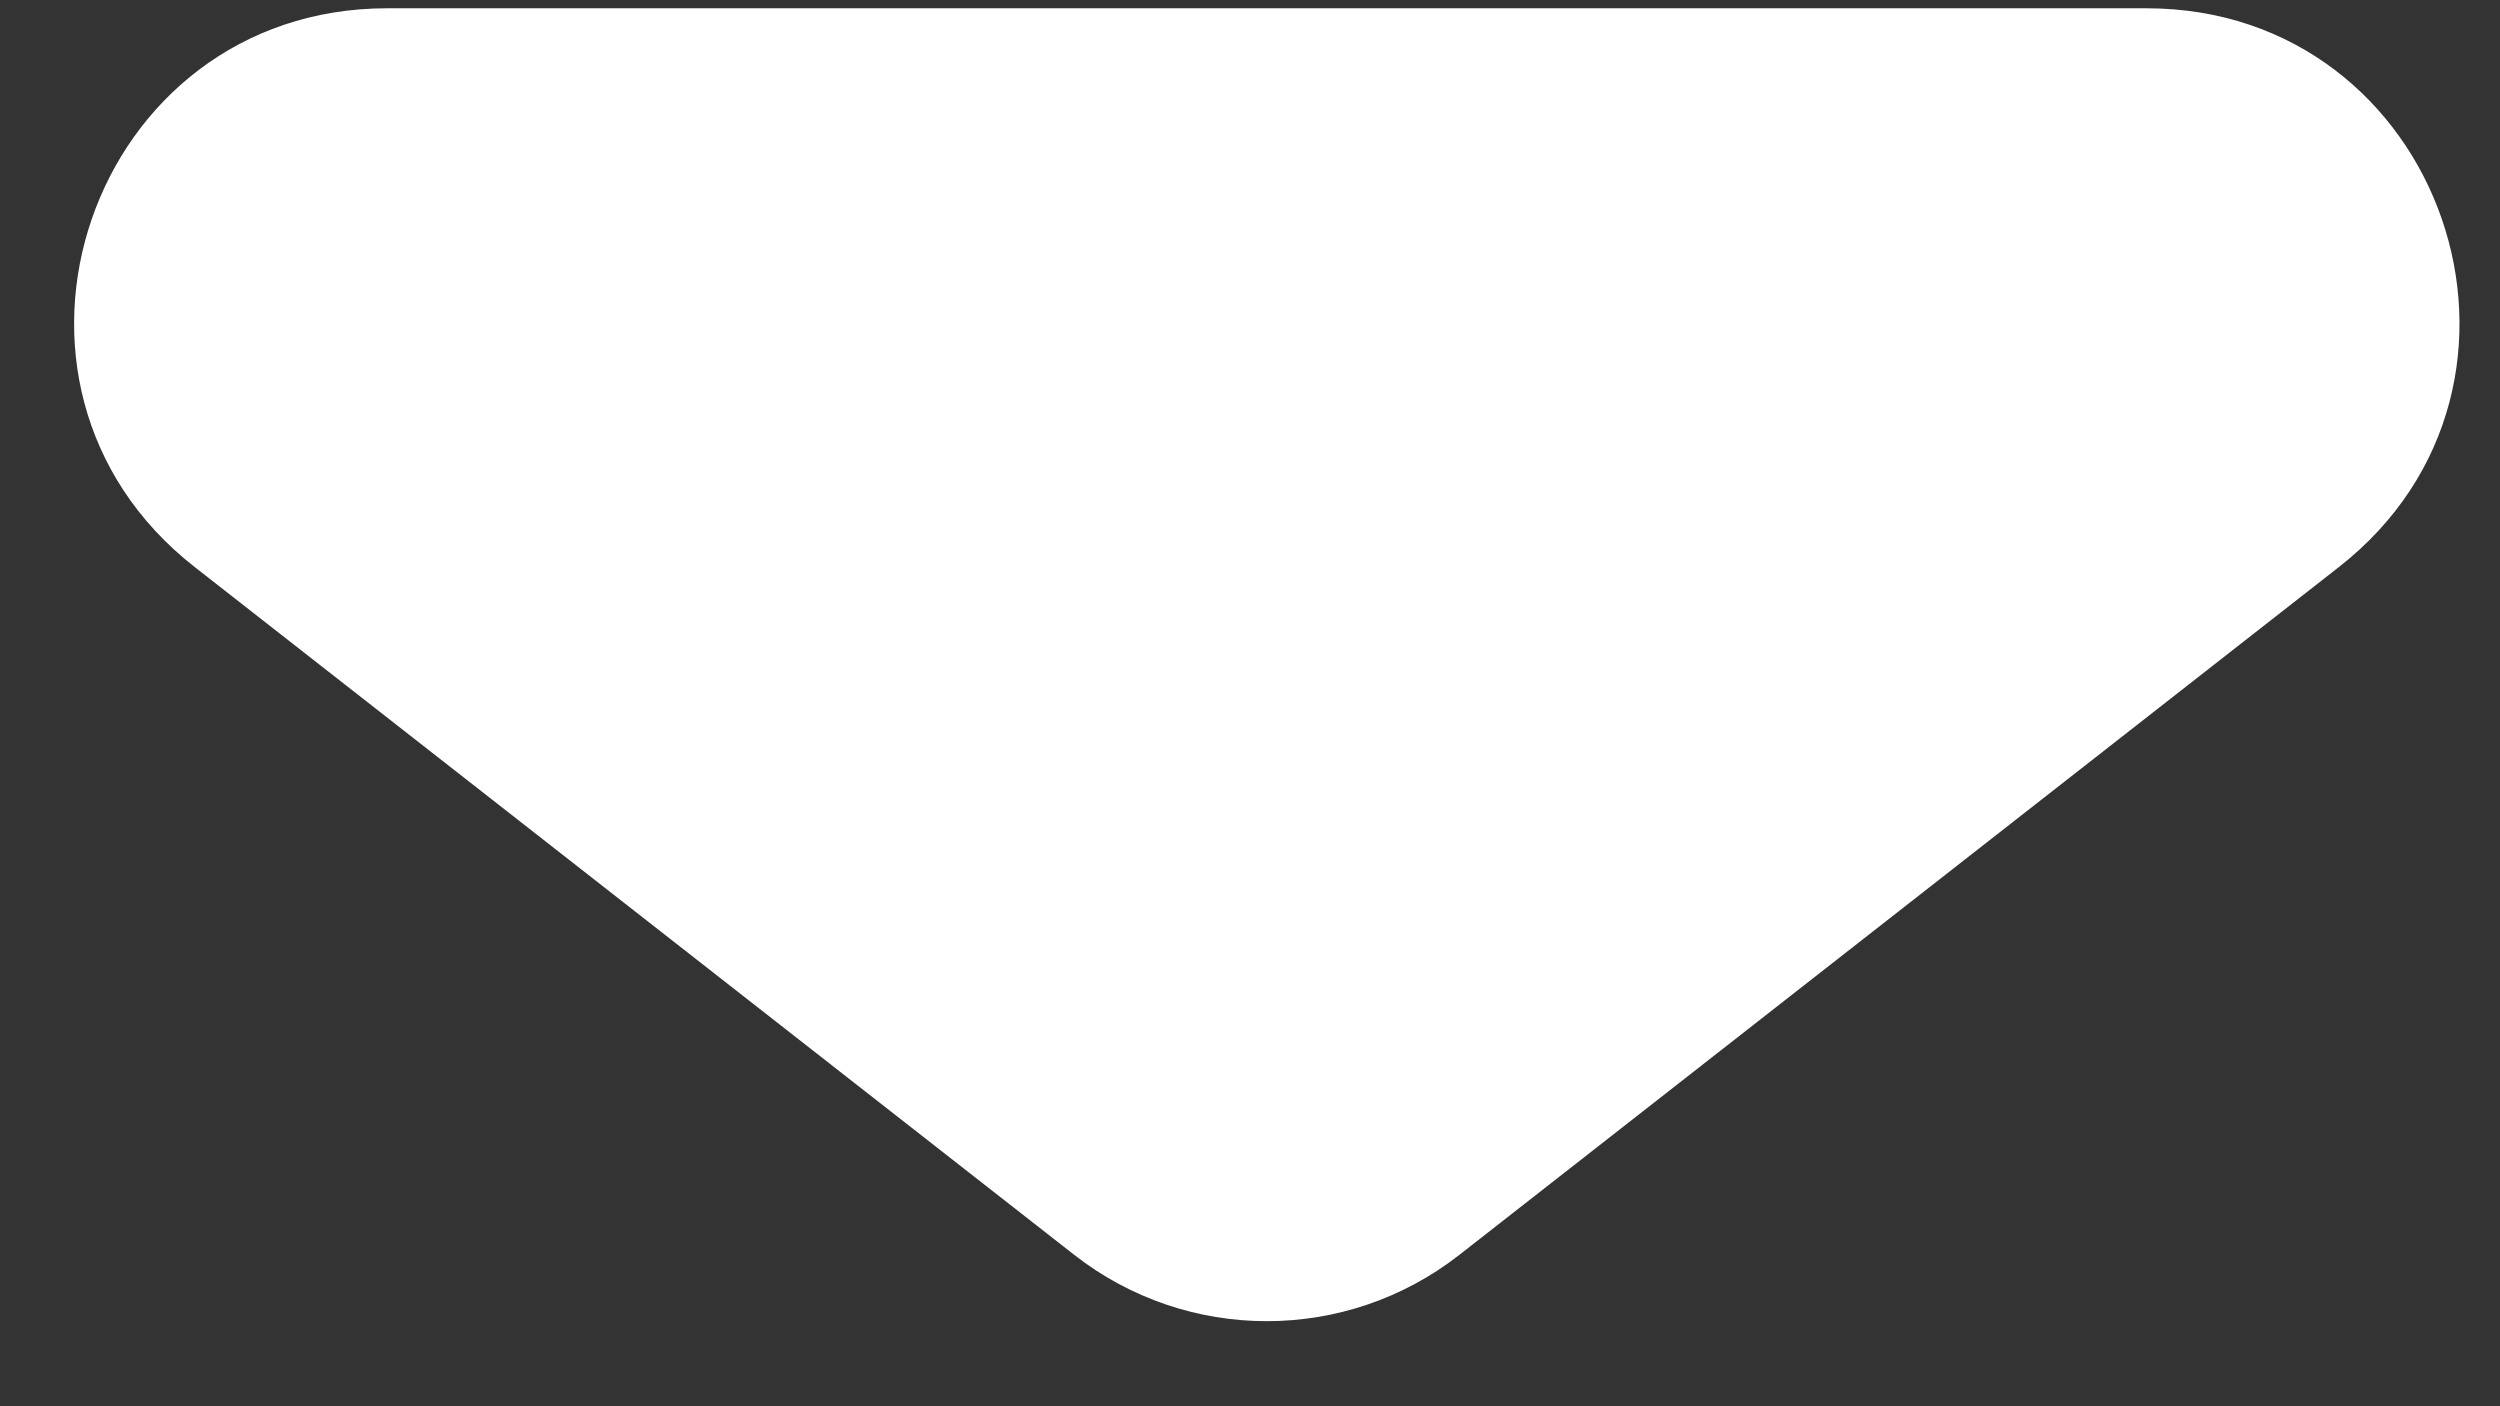 <svg width="16" height="9" viewBox="0 0 16 9" fill="none" xmlns="http://www.w3.org/2000/svg">
<rect x="0" y="0" width="16" height="9" fill="#333333" stroke="none"/>
<path d="M9.34 8.031C8.616 8.597 7.599 8.597 6.875 8.031L1.246 3.629C-0.252 2.457 0.577 0.053 2.478 0.053L13.737 0.053C15.638 0.053 16.467 2.457 14.969 3.629L9.34 8.031Z" fill="white"/>
</svg>
